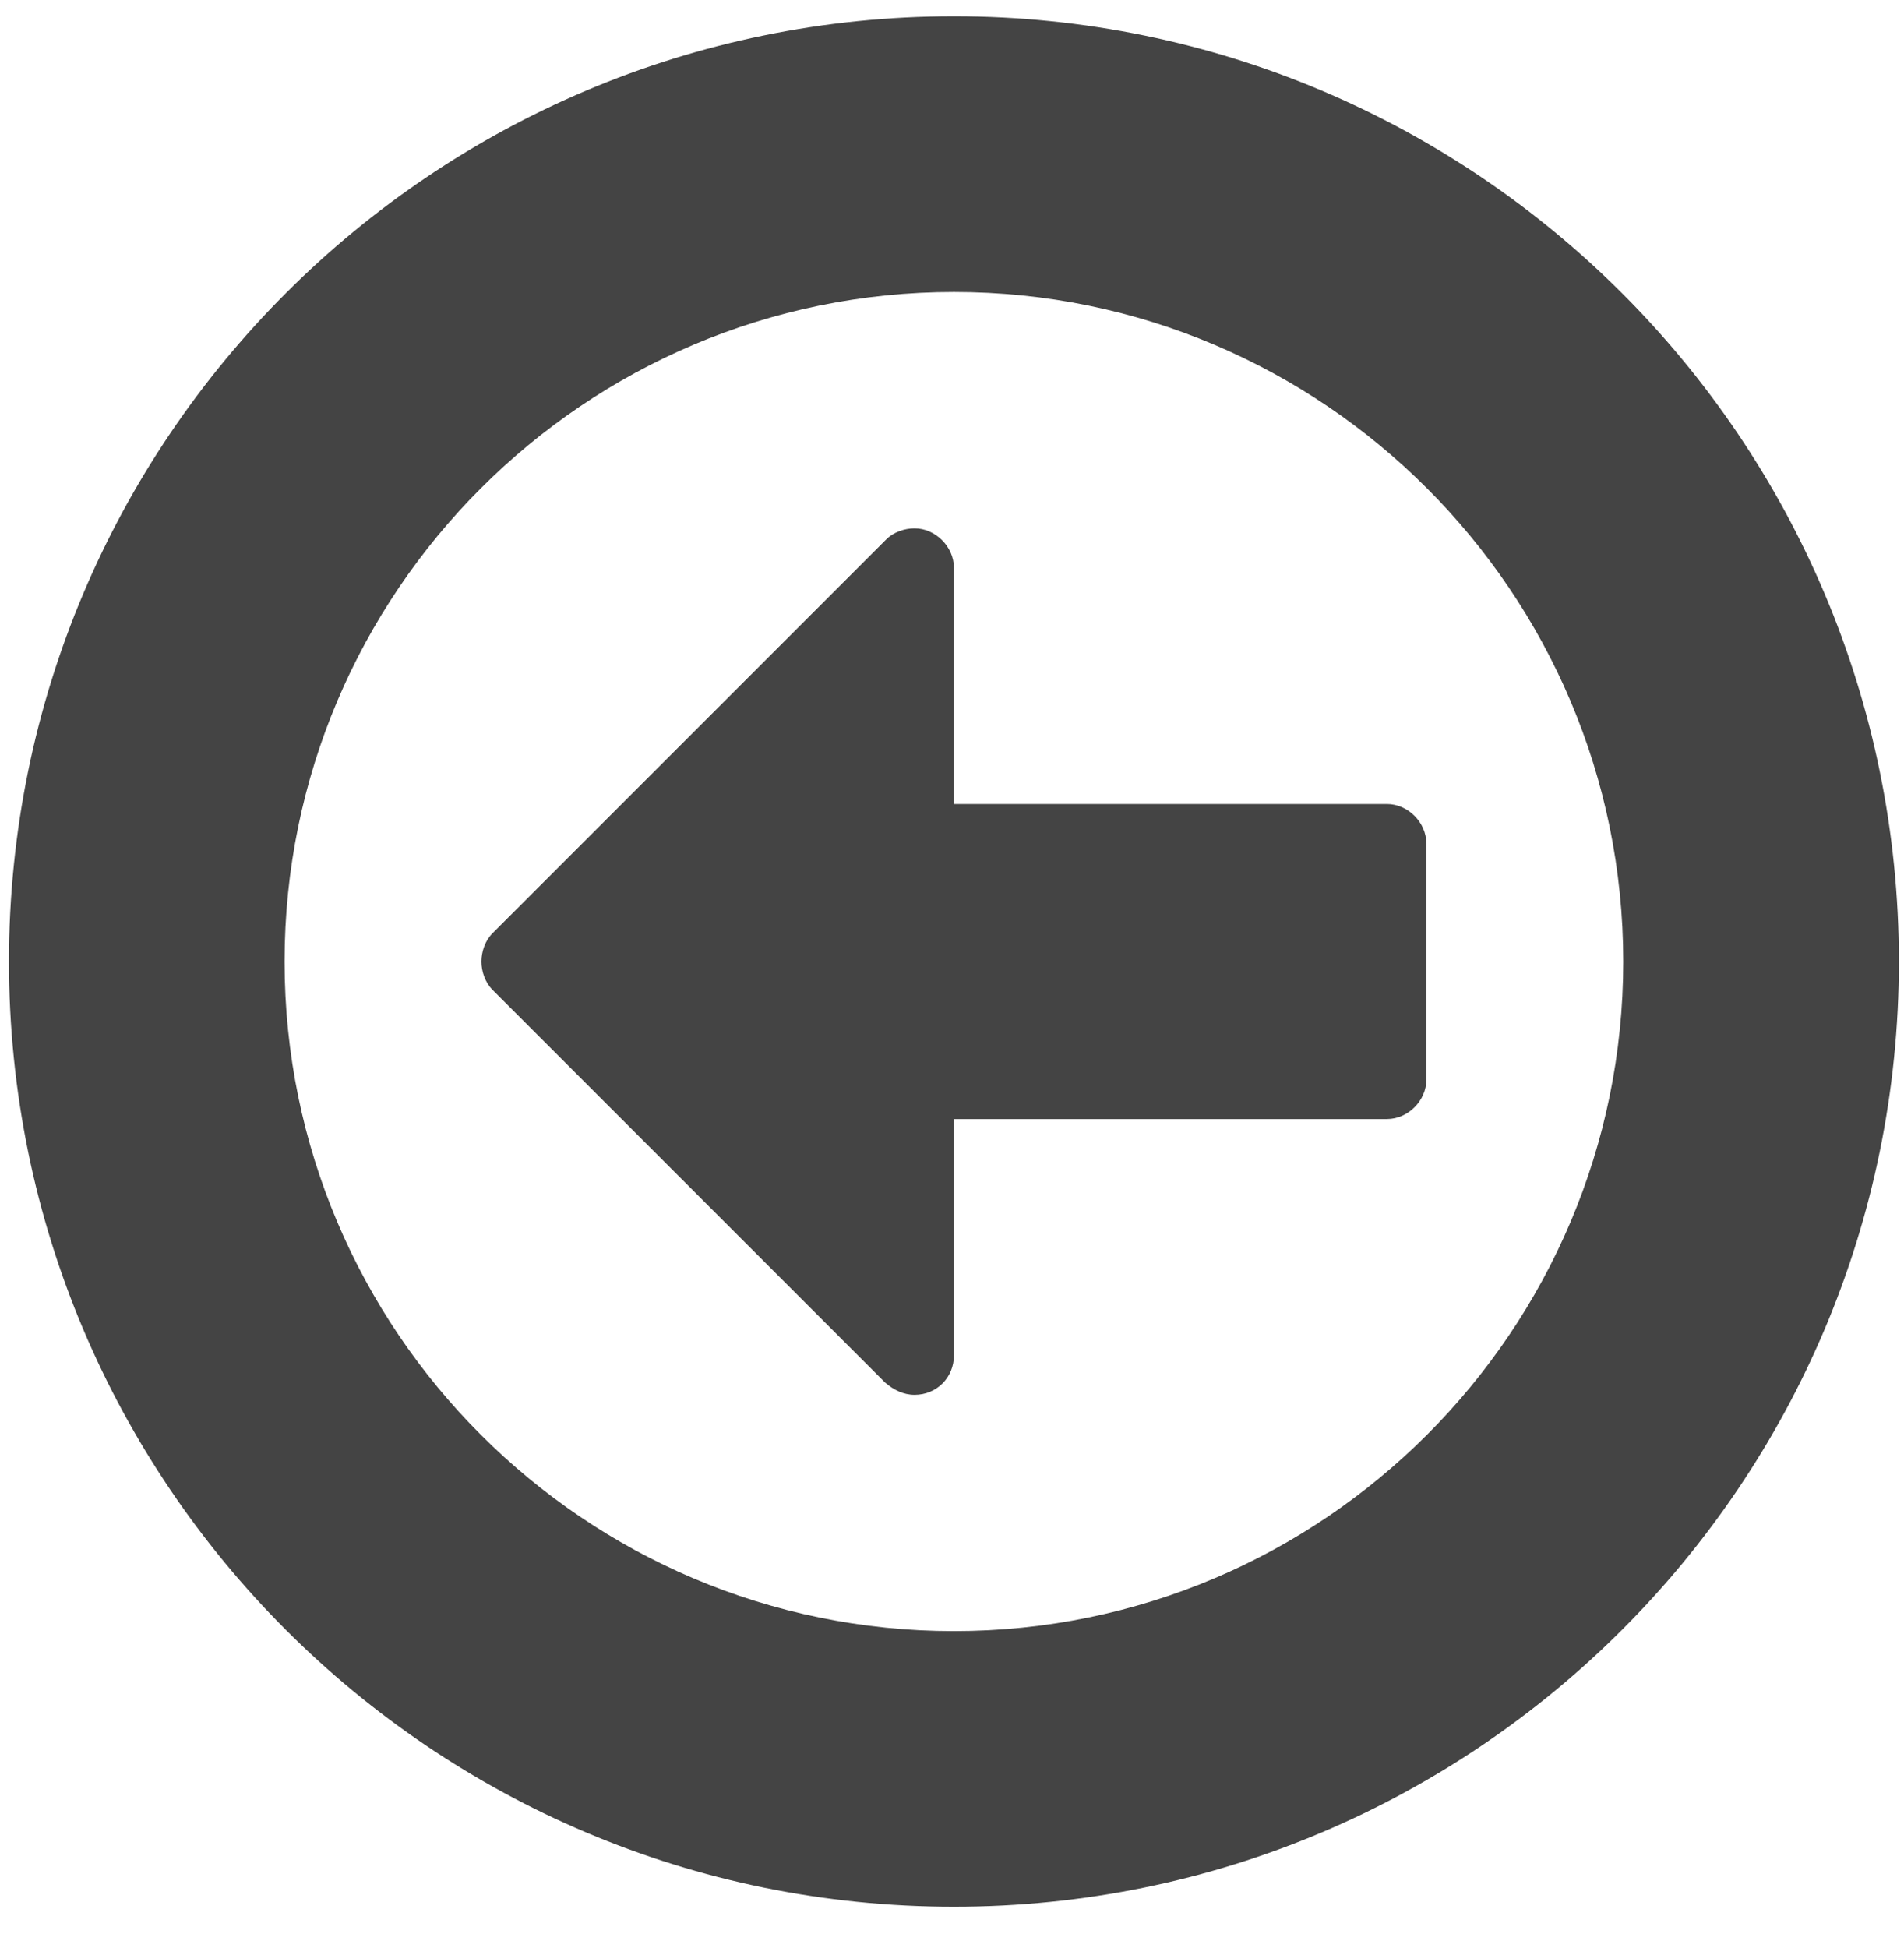 <?xml version="1.0" encoding="utf-8"?>
<!-- Generator: Adobe Illustrator 16.0.0, SVG Export Plug-In . SVG Version: 6.00 Build 0)  -->
<!DOCTYPE svg PUBLIC "-//W3C//DTD SVG 1.1//EN" "http://www.w3.org/Graphics/SVG/1.1/DTD/svg11.dtd">
<svg version="1.1" id="图形" xmlns="http://www.w3.org/2000/svg" xmlns:xlink="http://www.w3.org/1999/xlink" x="0px" y="0px"
	 width="80px" height="81.839px" viewBox="0 0 80 81.839" enable-background="new 0 0 80 81.839" xml:space="preserve">
<rect x="22.818" display="none" fill="#F1F1F1" width="80" height="81.839"/>
<g>
	<path fill="#444444" d="M40.081,80.092c-21.92,0-39.704-17.786-39.704-39.704c0-21.92,17.784-39.704,39.704-39.704
		s39.704,17.784,39.704,39.704C79.785,62.306,61.999,80.092,40.081,80.092z M40.081,12.265c-15.51,0-28.124,12.615-28.124,28.124
		s12.615,28.124,28.124,28.124s28.122-12.615,28.122-28.124S55.589,12.265,40.081,12.265z M59.932,45.35
		c0,0.881-0.774,1.655-1.653,1.655H40.081v9.928c0,0.929-0.724,1.655-1.654,1.655c-0.466,0-0.879-0.204-1.241-0.517L20.694,41.578
		c-0.311-0.311-0.466-0.775-0.466-1.189c0-0.415,0.155-0.879,0.466-1.189l16.543-16.543c0.311-0.311,0.775-0.465,1.189-0.465
		c0.879,0,1.654,0.775,1.654,1.653v9.927h18.197c0.879,0,1.653,0.775,1.653,1.654V45.35z"/>
</g>
</svg>
